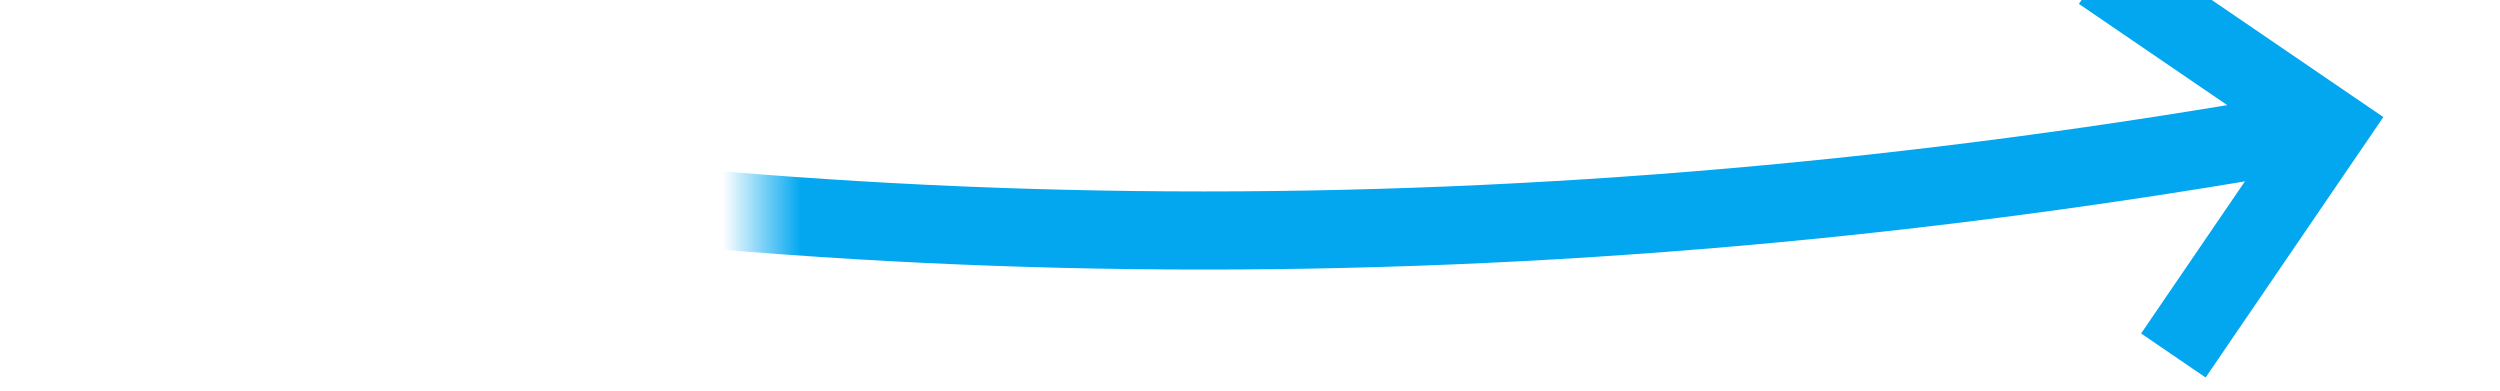 ﻿<?xml version="1.0" encoding="utf-8"?>
<svg version="1.1" xmlns:xlink="http://www.w3.org/1999/xlink" width="64px" height="10px" viewBox="636 394  64 10" xmlns="http://www.w3.org/2000/svg">
  <defs>
    <mask fill="white" id="clip1405">
      <path d="M 622.5 384  L 655.5 384  L 655.5 411  L 622.5 411  Z M 578.155 370.075  L 709 370.075  L 709 411  L 578.155 411  Z " fill-rule="evenodd" />
    </mask>
  </defs>
  <path d="M 585 375  C 618.839 396.904  655.517 404.357  695.033 397.36  " stroke-width="2" stroke="#02a7f0" fill="none" mask="url(#clip1405)" />
  <path d="M 689.22 394.1  L 694.235 397.522  L 690.812 402.537  L 692.464 403.664  L 696.45 397.823  L 697.014 396.997  L 696.188 396.434  L 690.347 392.448  L 689.22 394.1  Z " fill-rule="nonzero" fill="#02a7f0" stroke="none" mask="url(#clip1405)" />
</svg>